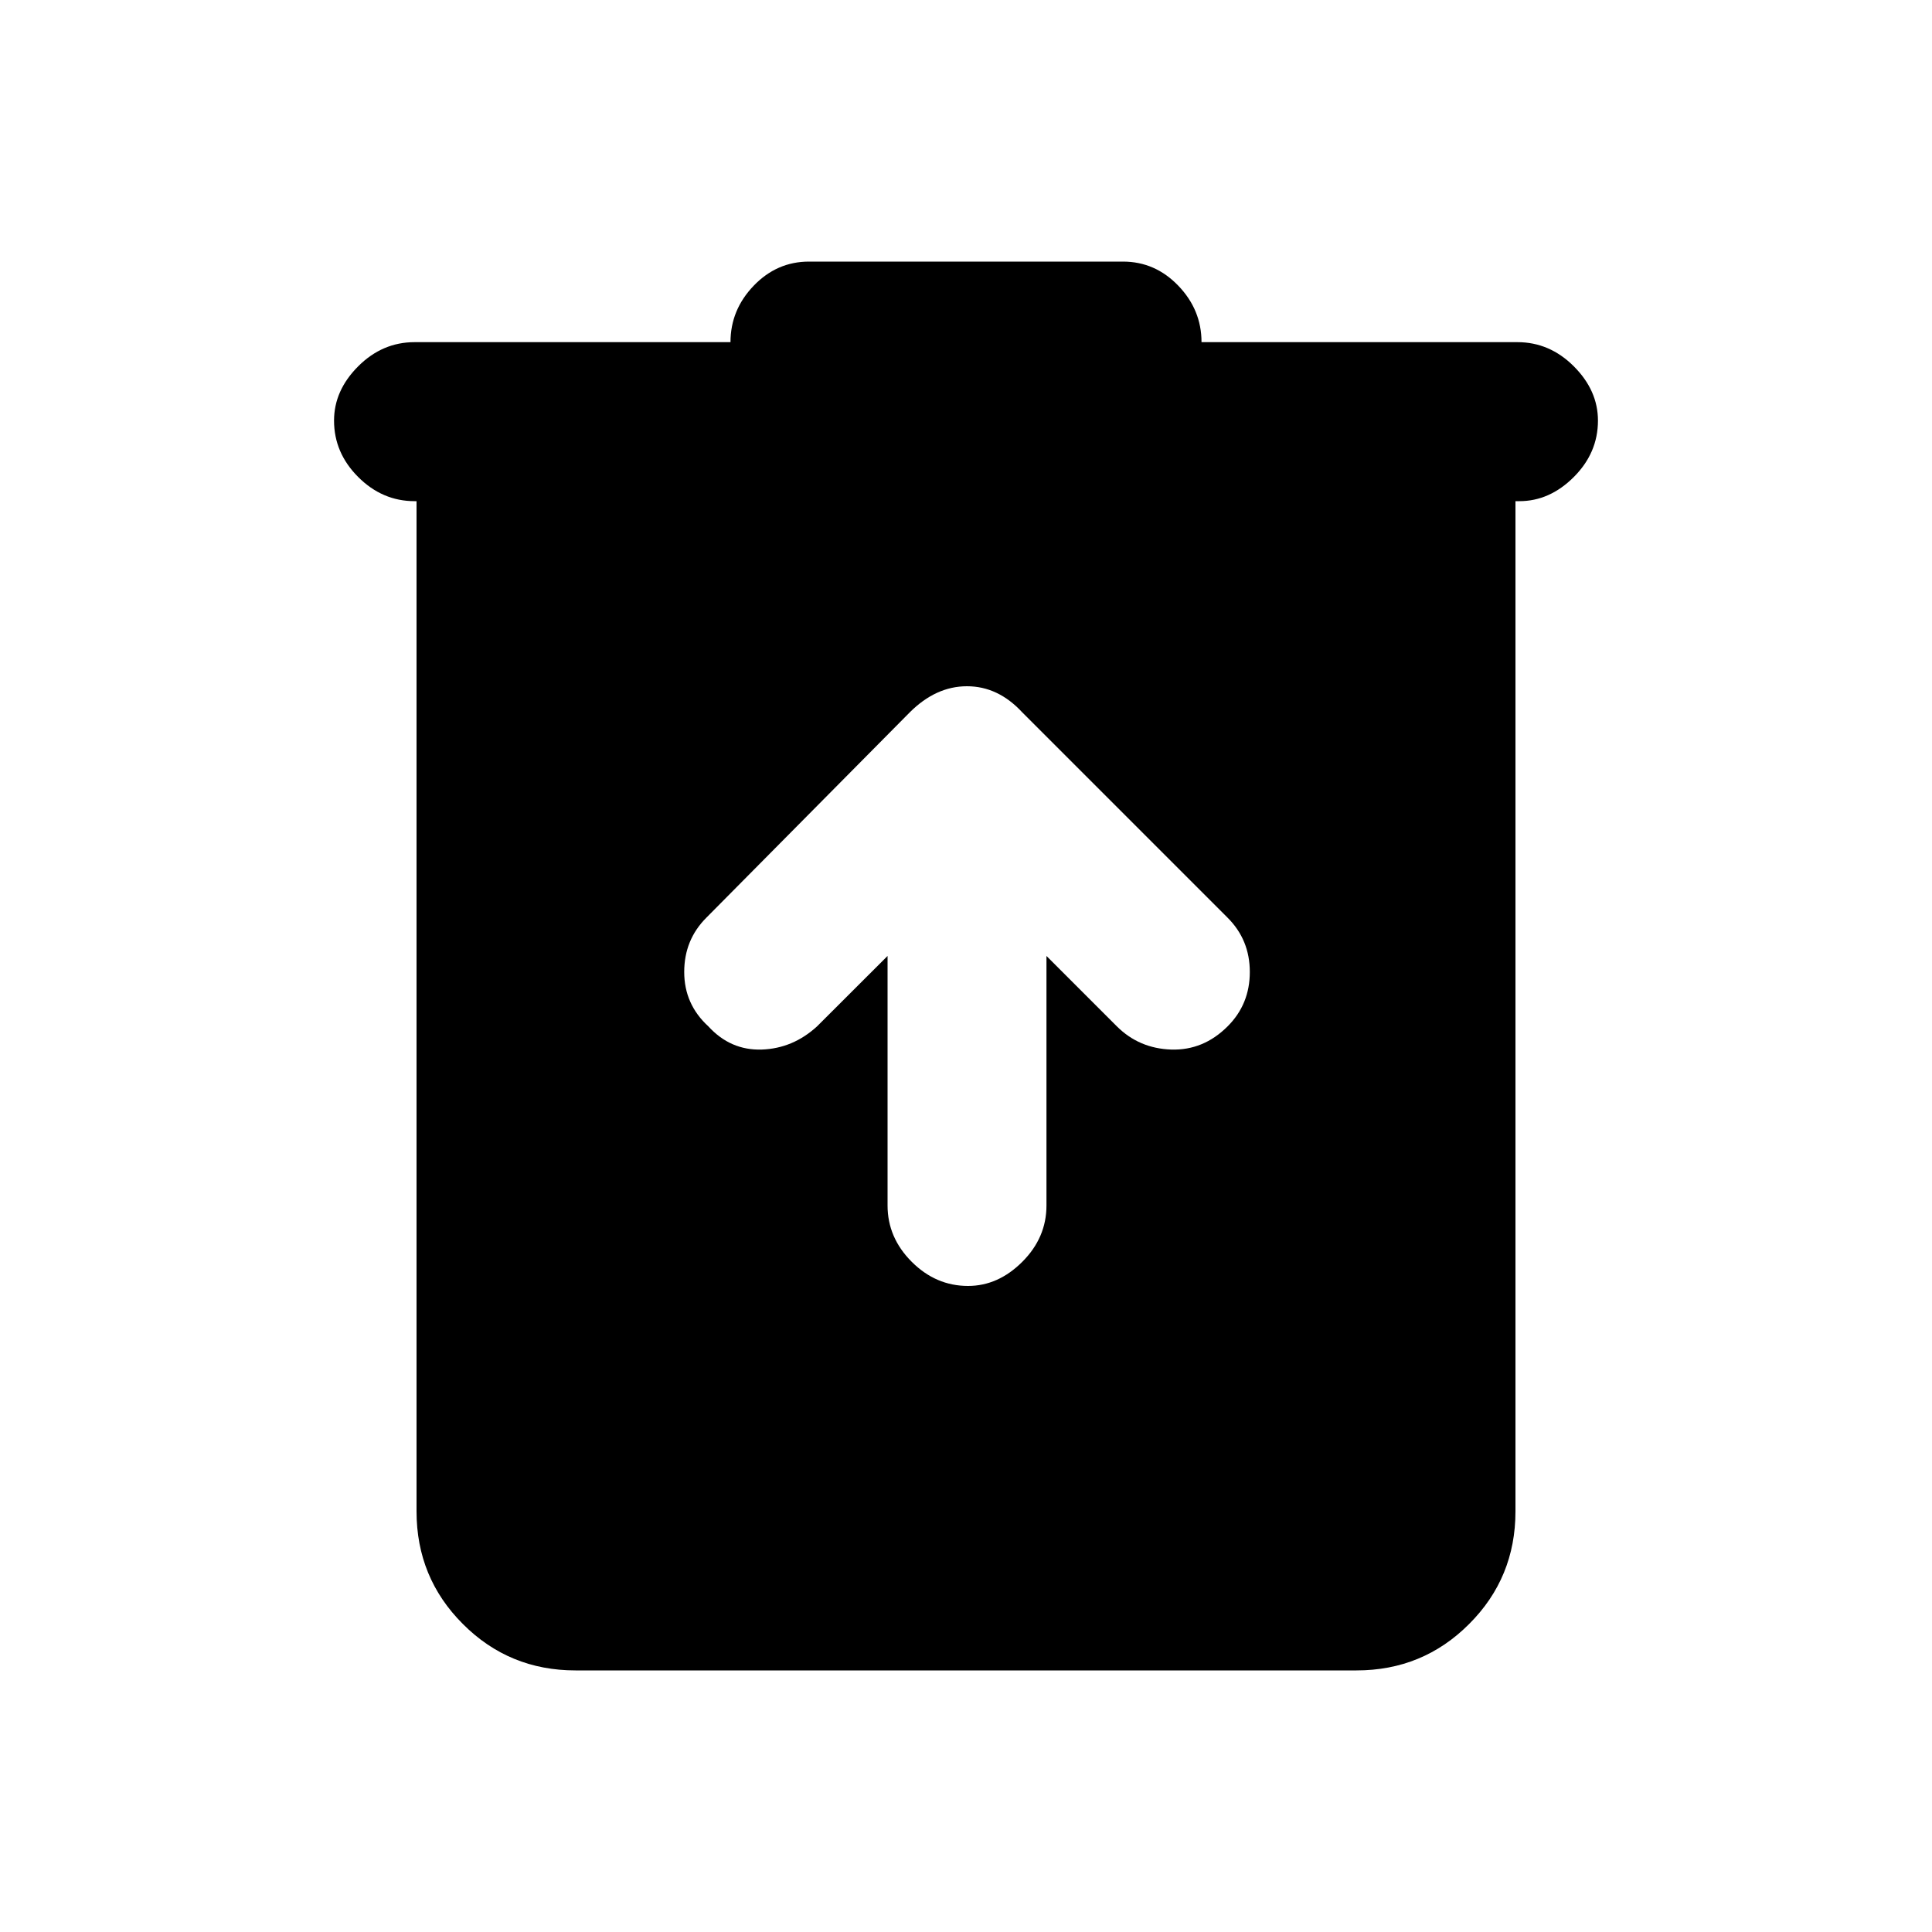 <svg xmlns="http://www.w3.org/2000/svg" height="20" width="20"><path d="M5.958 17.292Q5.271 17.292 4.792 16.812Q4.312 16.333 4.312 15.646V5.188H4.292Q3.958 5.188 3.708 4.938Q3.458 4.688 3.458 4.354Q3.458 4.042 3.708 3.792Q3.958 3.542 4.292 3.542H7.562Q7.562 3.208 7.802 2.958Q8.042 2.708 8.375 2.708H11.625Q11.958 2.708 12.198 2.958Q12.438 3.208 12.438 3.542H15.708Q16.042 3.542 16.292 3.792Q16.542 4.042 16.542 4.354Q16.542 4.688 16.292 4.938Q16.042 5.188 15.729 5.188H15.688V15.646Q15.688 16.333 15.208 16.812Q14.729 17.292 14.042 17.292ZM9.188 9.896V12.479Q9.188 12.812 9.438 13.062Q9.688 13.312 10.021 13.312Q10.333 13.312 10.583 13.062Q10.833 12.812 10.833 12.479V9.896L11.562 10.625Q11.792 10.854 12.125 10.865Q12.458 10.875 12.708 10.625Q12.938 10.396 12.938 10.062Q12.938 9.729 12.708 9.5L10.583 7.375Q10.333 7.104 10.01 7.104Q9.688 7.104 9.417 7.375L7.312 9.5Q7.083 9.729 7.083 10.062Q7.083 10.396 7.333 10.625Q7.562 10.875 7.885 10.865Q8.208 10.854 8.458 10.625Z"/></svg>